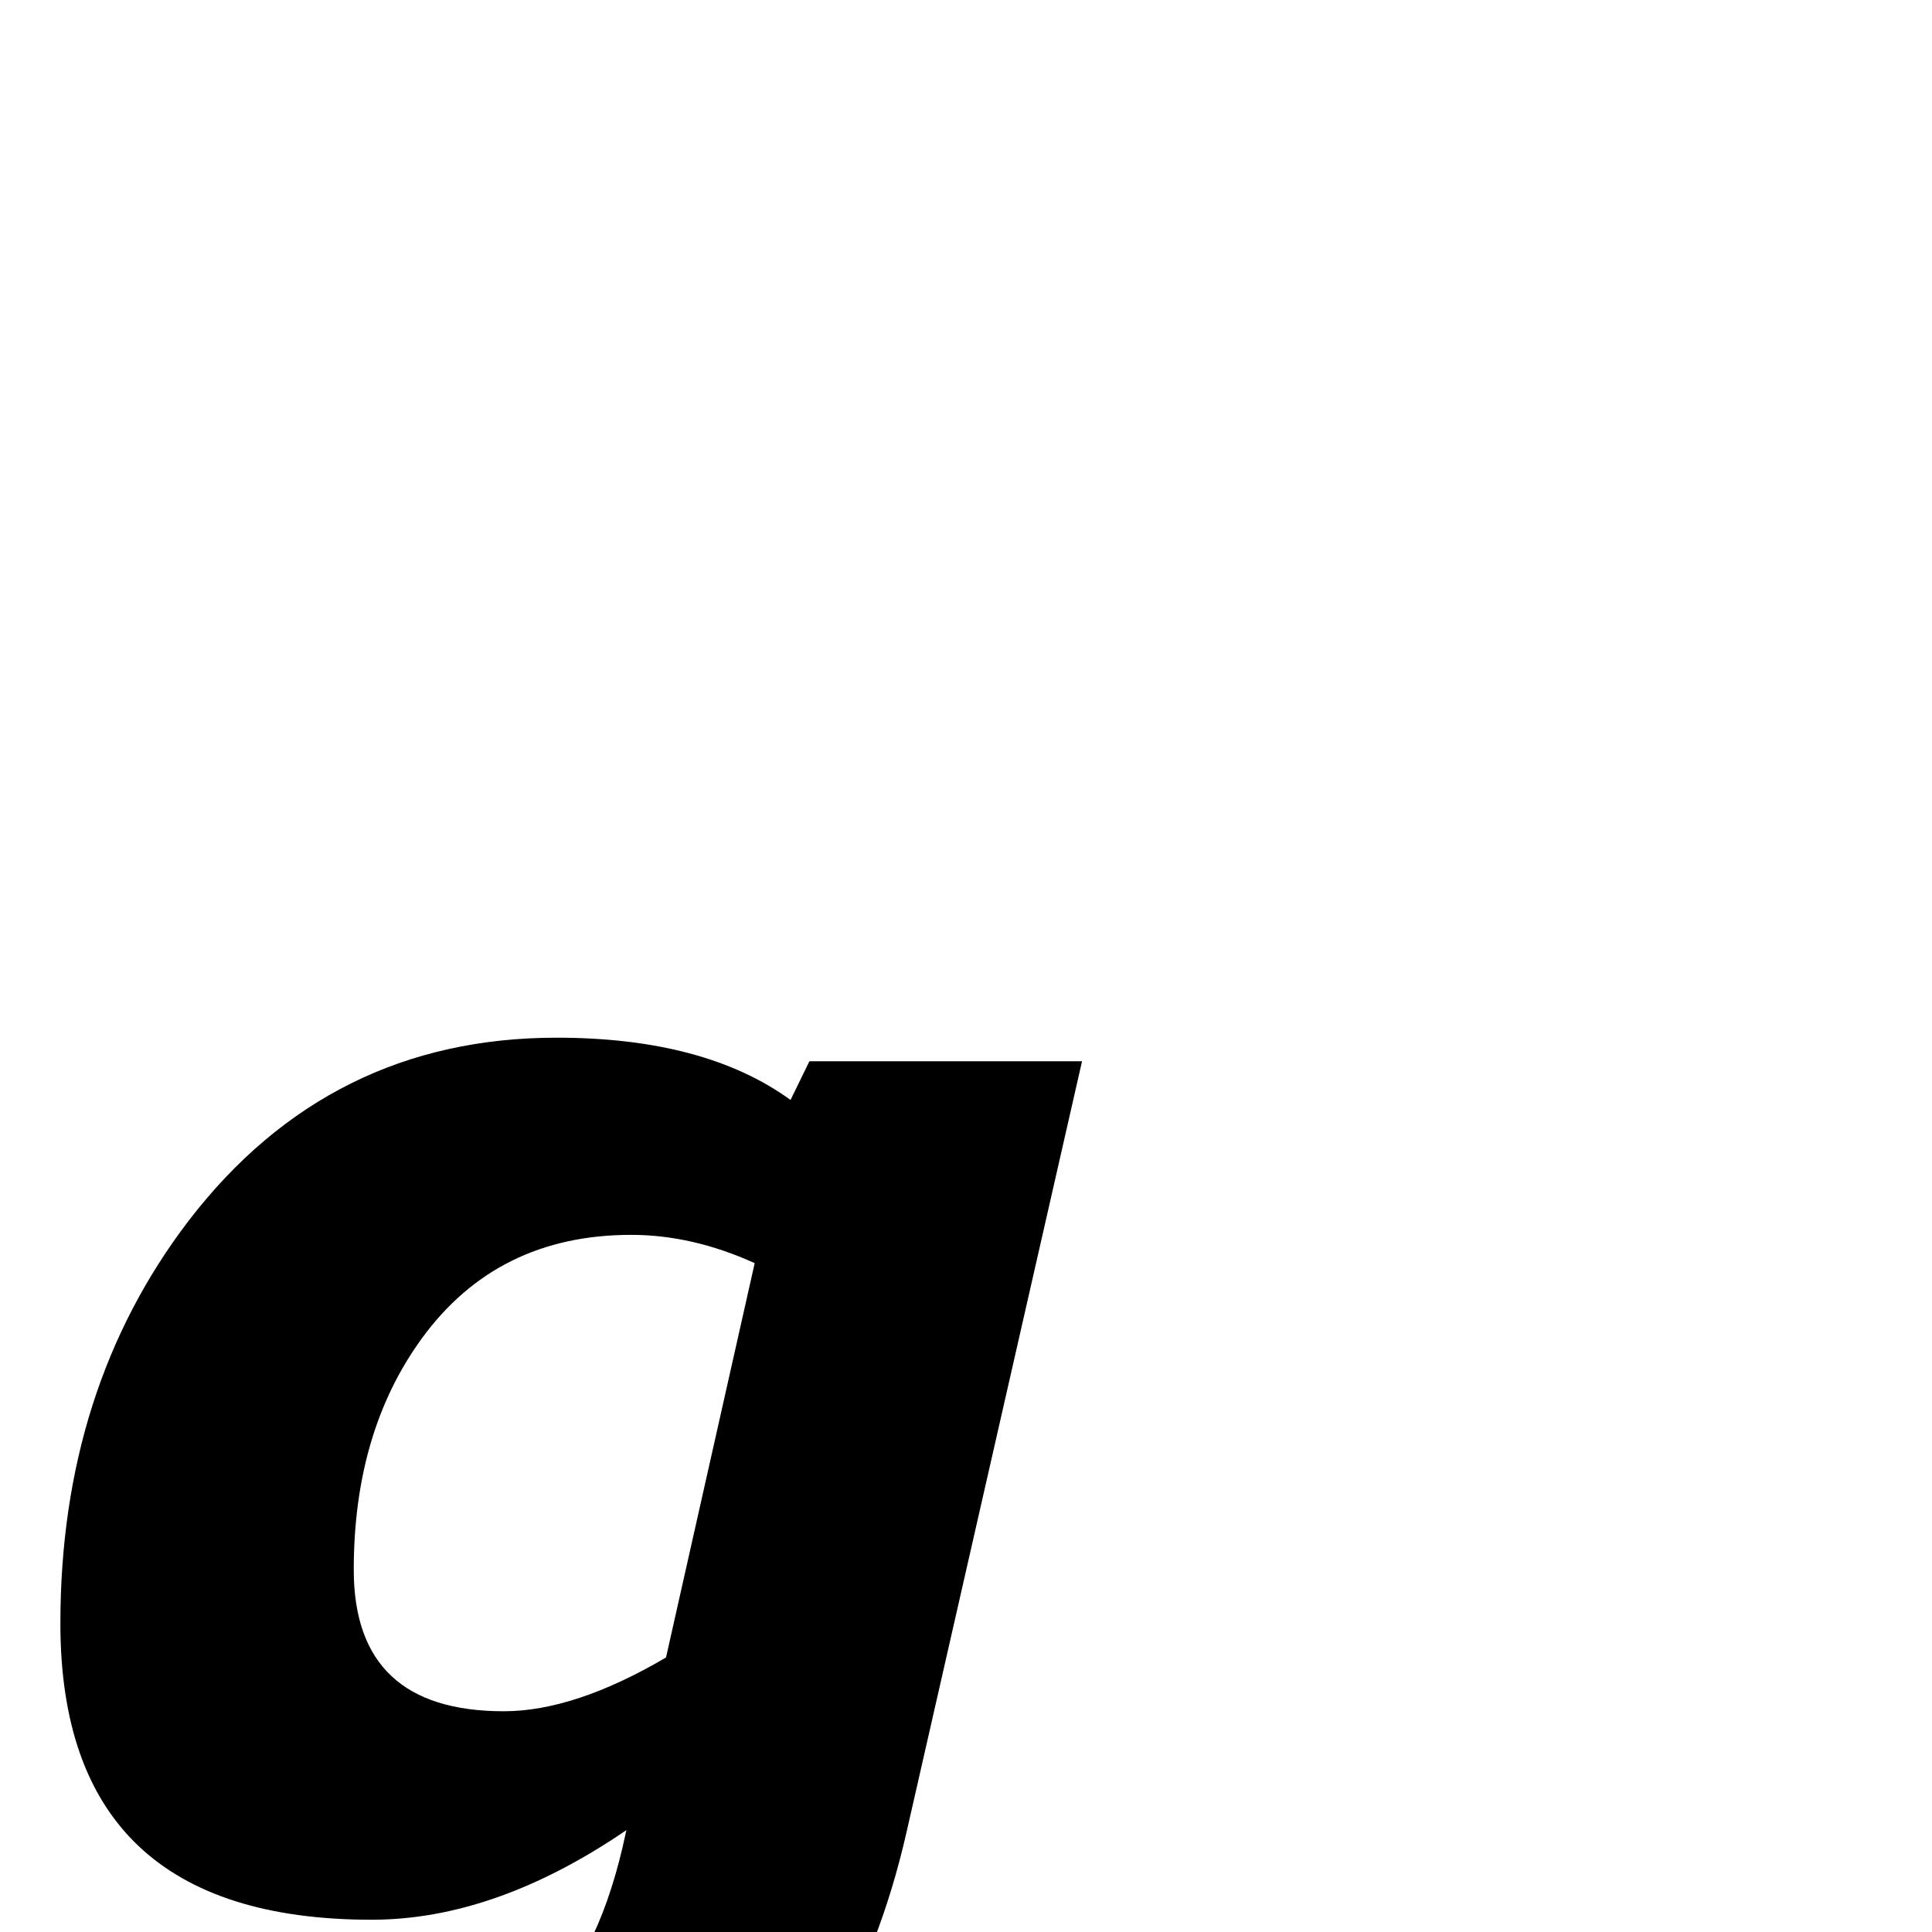 <?xml version="1.0" standalone="no"?>
<!DOCTYPE svg PUBLIC "-//W3C//DTD SVG 1.1//EN" "http://www.w3.org/Graphics/SVG/1.1/DTD/svg11.dtd" >
<svg viewBox="-2 -442 2048 2048">
  <g transform="matrix(1 0 0 -1 0 1606)">
   <path fill="currentColor"
d="M1145 923l-186 -817q-57 -250 -222 -358q-148 -96 -394 -96q-187 0 -345 40l46 227h36q149 -58 262 -58q158 0 226 56q61 50 90 173l4 18q-139 -95 -270 -95q-330 0 -330 314q0 249 136 427q149 194 390 194q157 0 248 -66l20 41h289zM798 709q-66 30 -131 30
q-142 0 -222 -110q-72 -99 -72 -245q0 -150 159 -150q75 0 172 57z" />
  </g>

</svg>
